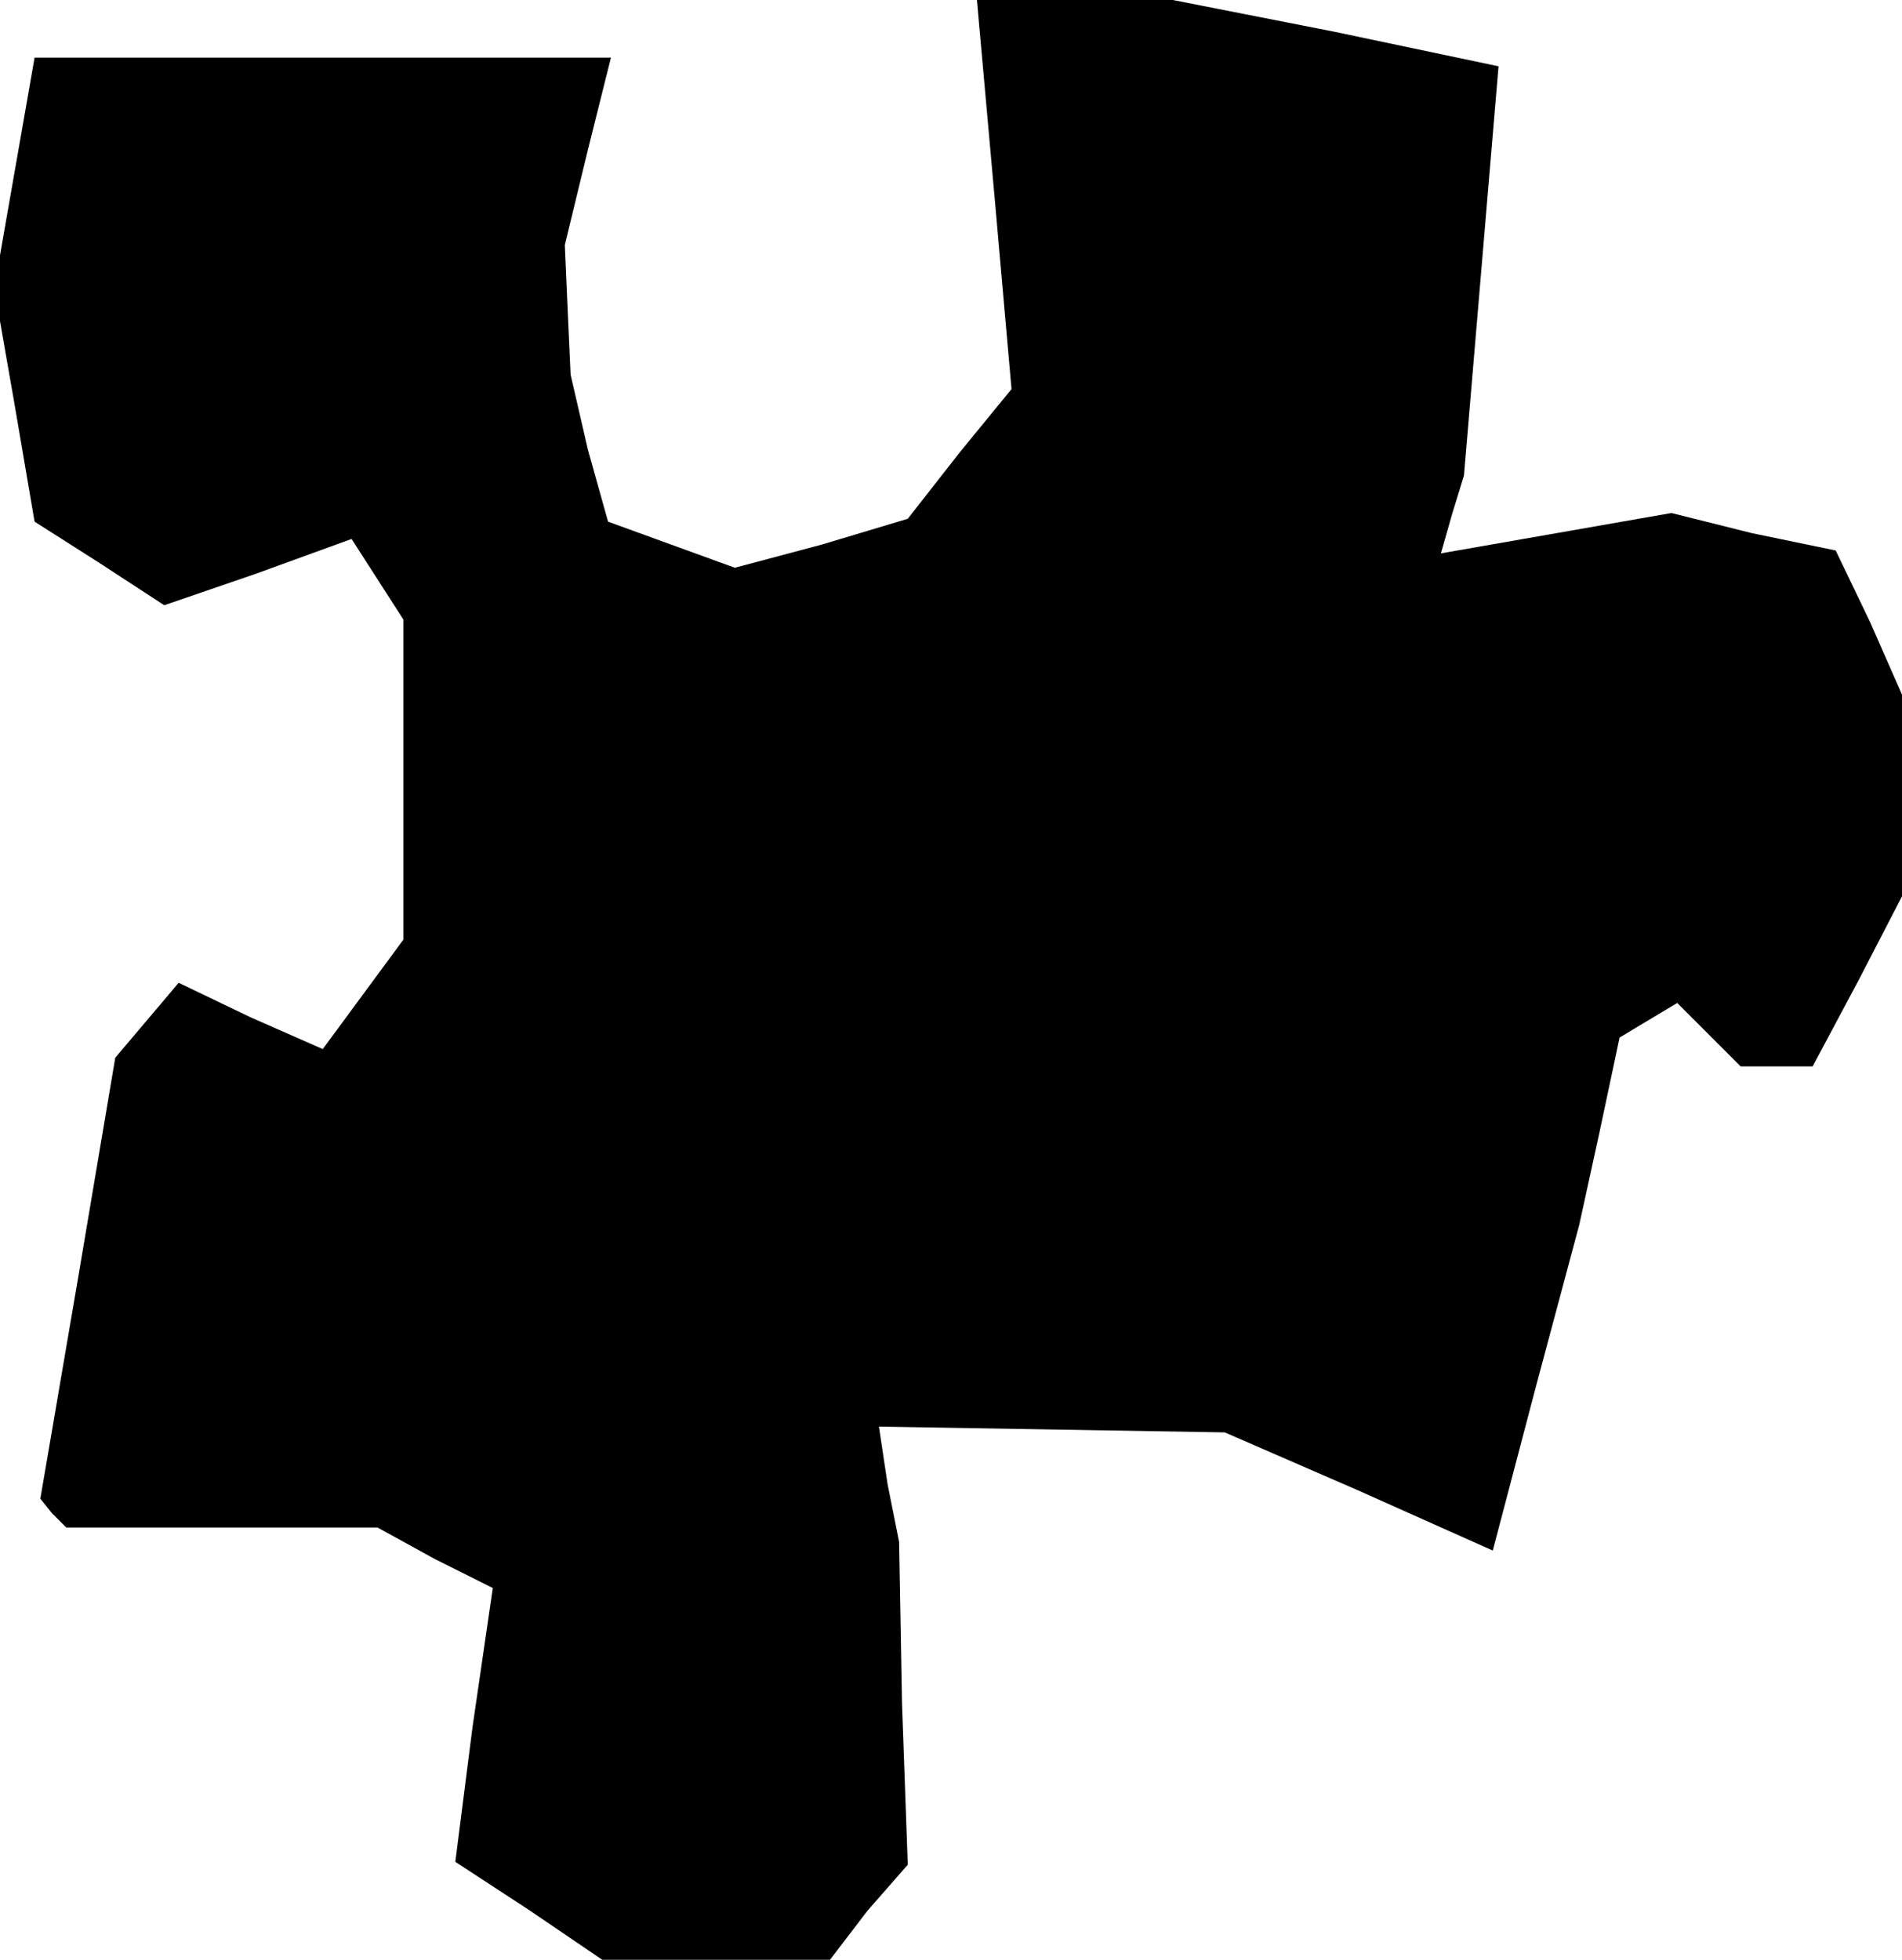 <?xml version="1.0" standalone="no"?>
<!DOCTYPE svg PUBLIC "-//W3C//DTD SVG 20010904//EN"
 "http://www.w3.org/TR/2001/REC-SVG-20010904/DTD/svg10.dtd">
<svg version="1.0" xmlns="http://www.w3.org/2000/svg"
 width="66pt" height="68pt" viewBox="0 0 66 68"
 preserveAspectRatio="xMidYMid meet">
<g transform="translate(0,68) scale(0.1,-0.1)"
fill="#000000" stroke="none">
<path d="M345 613 l6 -68 -18 -22 -18 -23 -30 -9 -30 -8 -22 8 -22 8 -7 25 -6
26 -1 22 -1 23 8 33 8 32 -100 0 -100 0 -7 -40 -7 -40 7 -40 7 -41 22 -14 23
-15 32 11 33 12 9 -14 9 -14 0 -56 0 -55 -14 -19 -14 -19 -25 11 -25 12 -11
-13 -11 -13 -13 -77 -13 -76 4 -5 5 -5 54 0 54 0 20 -11 20 -10 -7 -48 -6 -47
26 -17 25 -17 39 0 40 0 13 17 14 16 -2 56 -1 56 -4 20 -3 20 60 -1 60 -1 46
-20 47 -21 15 57 15 56 7 32 7 33 10 6 10 6 11 -11 11 -11 13 0 12 0 16 30 15
29 0 35 0 35 -11 25 -12 25 -29 6 -28 7 -40 -7 -40 -7 4 14 4 13 6 71 6 71
-57 12 -56 11 -34 0 -34 0 6 -67z"/>
</g>
</svg>
